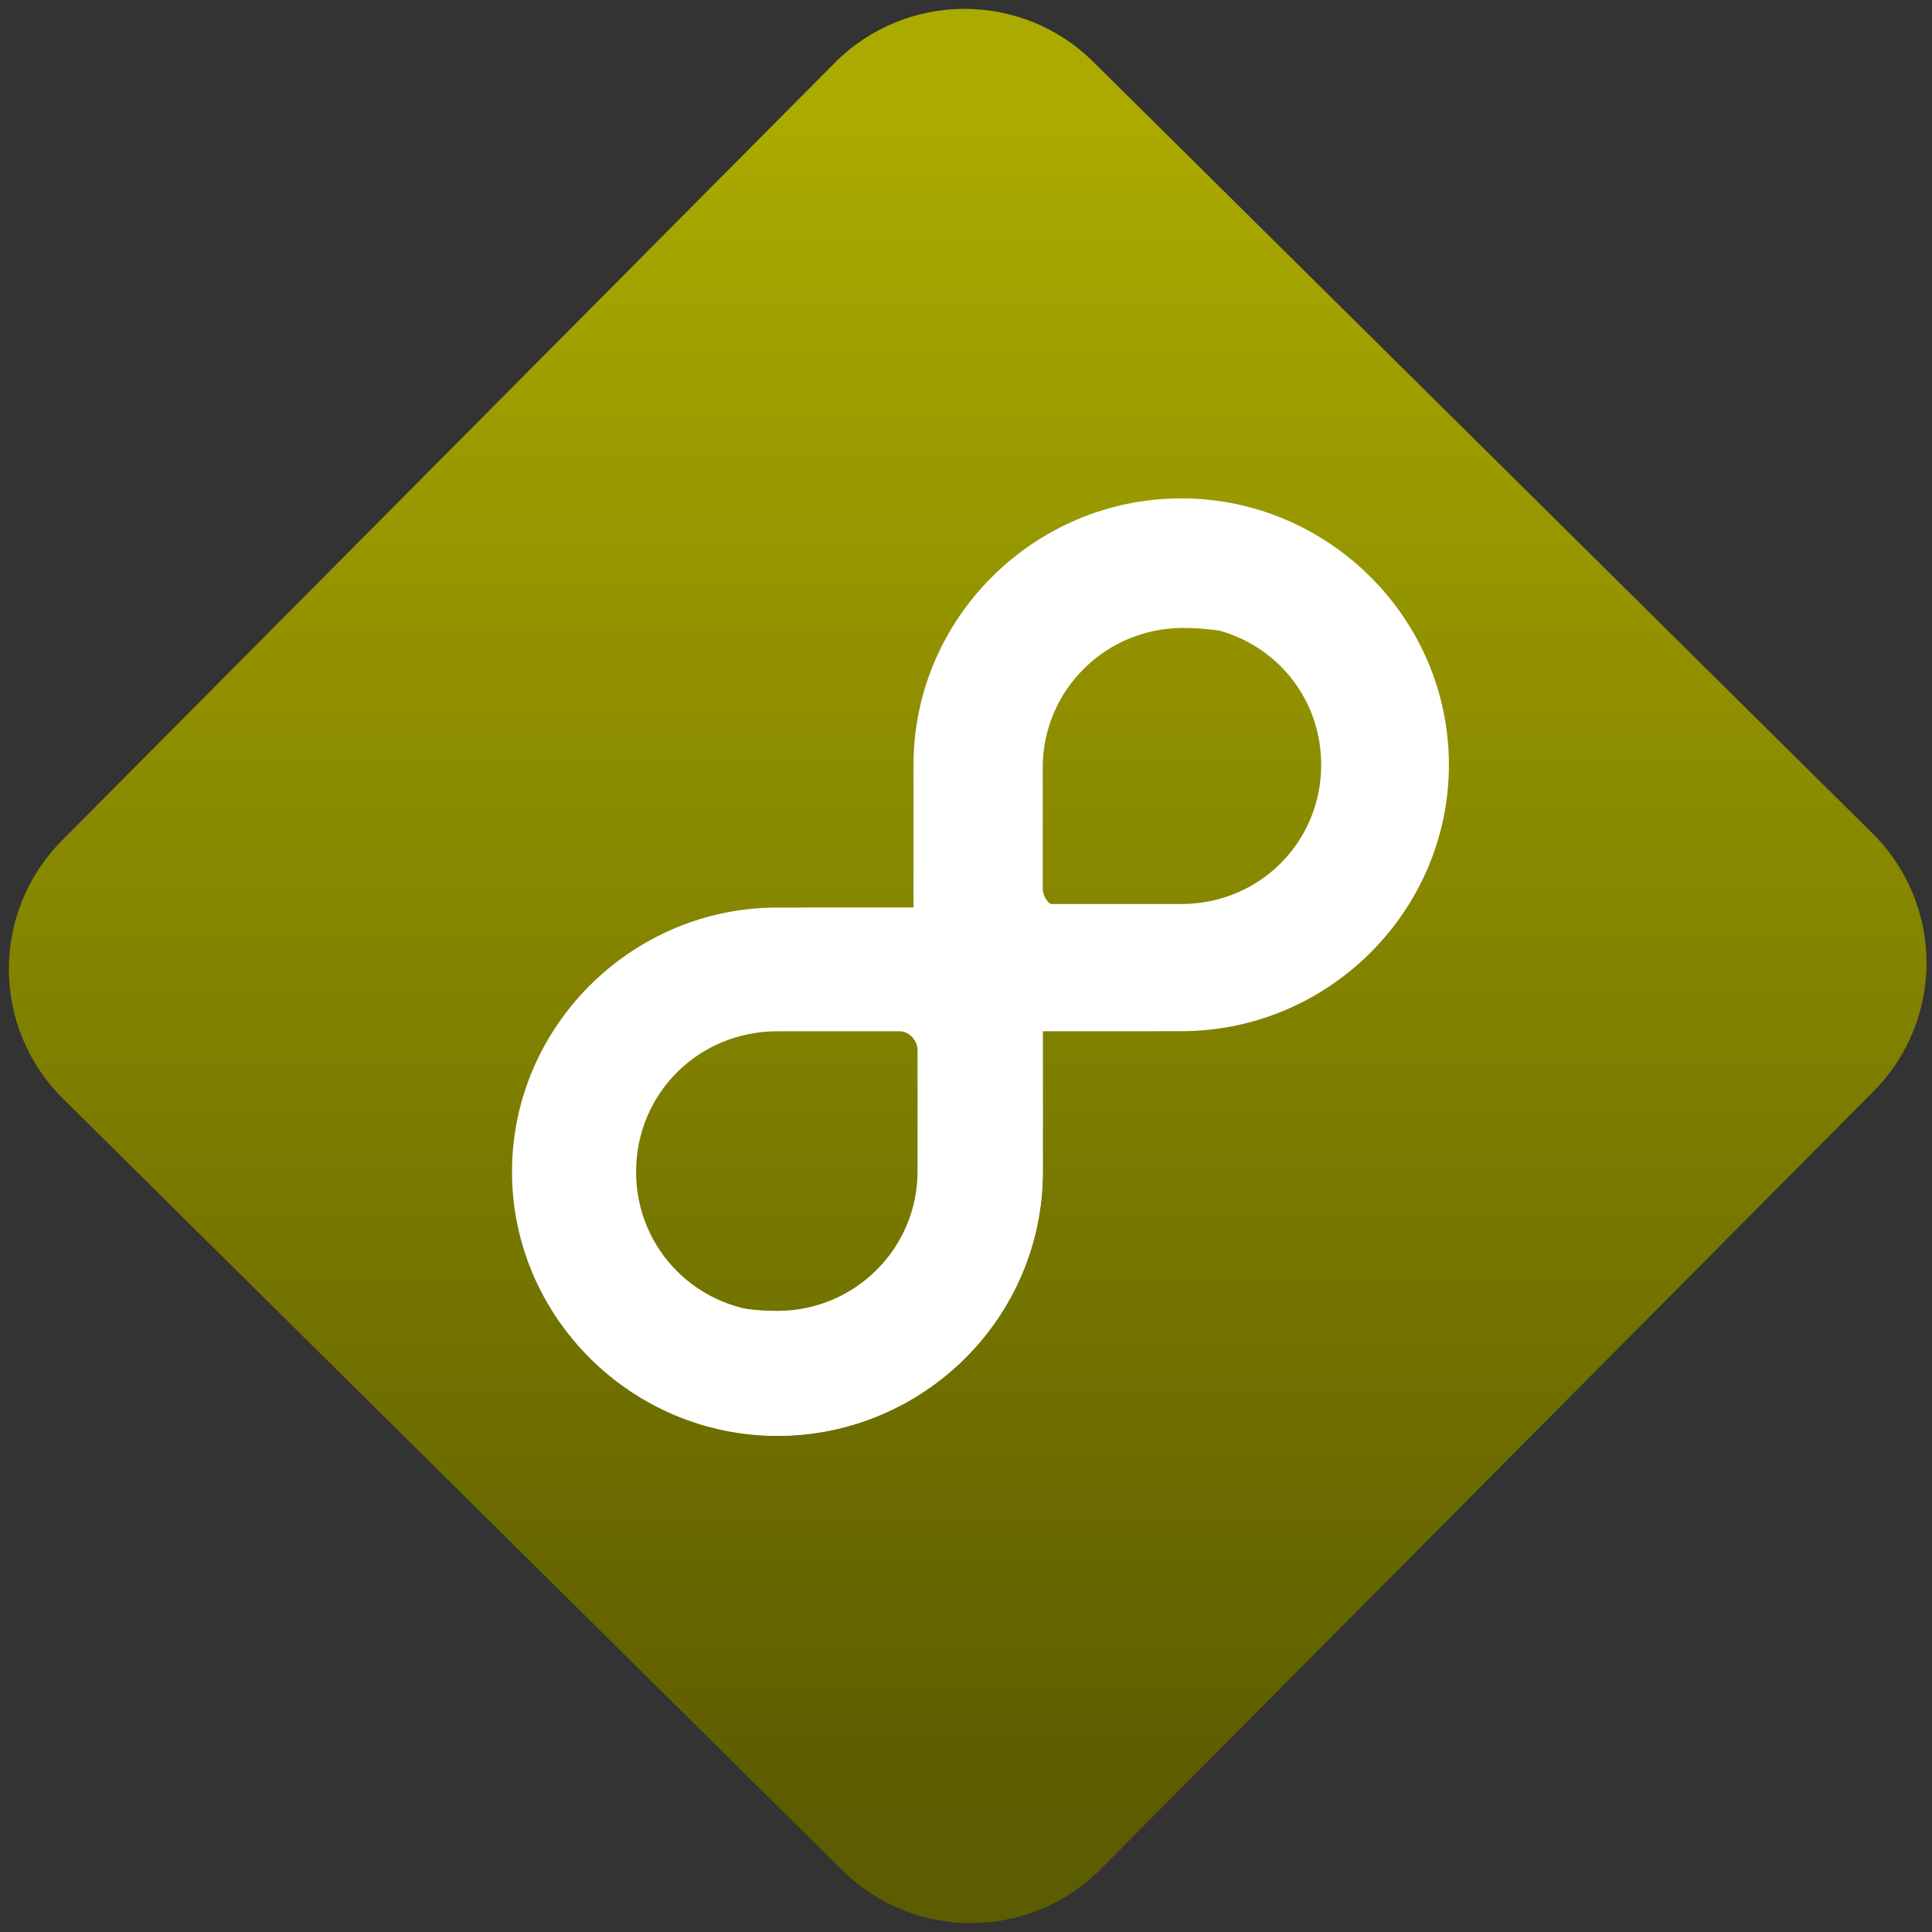 <svg width="64" height="64" viewBox="0 0 64 64" version="1.1"><rect x="0" y="0" width="64" height="64" fill="#333333" stroke="none"/><defs><linearGradient id="linear-pattern-0" gradientUnits="userSpaceOnUse" x1="0" y1="0" x2="0" y2="1" gradientTransform="matrix(60, 0, 0, 56, 0, 4)"><stop offset="0" stop-color="#aaaa00" stop-opacity="1"/><stop offset="1" stop-color="#5c5c00" stop-opacity="1"/></linearGradient></defs><path fill="url(#linear-pattern-0)" fill-opacity="1" d="M 36.219 2.051 L 62.027 27.605 C 64.402 29.957 64.418 33.785 62.059 36.156 L 36.461 61.918 C 34.105 64.289 30.27 64.305 27.895 61.949 L 2.086 36.395 C -0.289 34.043 -0.305 30.215 2.051 27.844 L 27.652 2.082 C 30.008 -0.289 33.844 -0.305 36.219 2.051 Z M 36.219 2.051 " /><g transform="matrix(1.008,0,0,1.003,16.221,16.077)"><path fill-rule="nonzero" fill="rgb(100%, 100%, 100%)" fill-opacity="1" d="M 9.453 13.945 C 4.664 13.945 0.734 17.879 0.734 22.672 C 0.734 27.465 4.664 31.395 9.453 31.395 C 14.246 31.395 18.172 27.465 18.172 22.672 L 18.172 13.945 L 9.453 13.945 M 9.453 18.031 L 14.094 18.031 L 14.094 22.672 C 14.094 25.258 12.039 27.312 9.453 27.312 C 6.867 27.312 4.812 25.258 4.812 22.672 C 4.812 20.086 6.867 18.031 9.453 18.031 "/><path fill-rule="nonzero" fill="rgb(100%, 100%, 100%)" fill-opacity="1" stroke-width="1" stroke-linecap="butt" stroke-linejoin="miter" stroke="rgb(100%, 100%, 100%)" stroke-opacity="1" stroke-miterlimit="4" d="M 193.494 236.845 C 148.609 236.845 111.814 273.665 111.814 318.574 C 111.814 363.482 148.609 400.302 193.494 400.302 C 238.453 400.302 275.247 363.482 275.247 318.574 L 275.247 236.845 L 193.494 236.845 M 193.494 275.093 L 237.025 275.093 L 237.025 318.574 C 237.025 342.803 217.731 362.055 193.494 362.055 C 169.294 362.055 150.037 342.803 150.037 318.574 C 150.037 294.344 169.294 275.093 193.494 275.093 " transform="matrix(-0.107, 0, 0, -0.107, 43.434, 43.317)"/><path fill-rule="nonzero" fill="rgb(100%, 100%, 100%)" fill-opacity="1" d="M 22.781 0.59 C 17.961 0.59 14.062 4.492 14.062 9.312 L 14.062 13.953 L 10.406 13.953 C 9.266 13.953 8.348 14.852 8.348 15.984 C 8.348 17.117 9.258 18.016 10.383 18.016 L 13.406 18.016 C 13.766 18.016 14.062 18.309 14.062 18.664 L 14.062 22.668 C 14.055 25.211 11.996 27.266 9.453 27.266 C 8.594 27.266 8.383 27.156 7.797 27.156 C 6.562 27.156 5.734 27.984 5.734 29.117 C 5.734 30.062 6.539 30.867 7.527 31.125 C 8.203 31.305 8.727 31.387 9.453 31.387 C 14.273 31.387 18.18 27.484 18.18 22.66 L 18.18 18.023 L 21.832 18.023 C 22.969 18.023 23.891 17.125 23.891 15.984 C 23.891 14.859 22.98 13.961 21.855 13.961 L 18.828 13.961 C 18.469 13.961 18.176 13.672 18.176 13.312 L 18.176 9.309 C 18.18 6.766 20.242 4.711 22.781 4.711 C 23.641 4.711 23.855 4.82 24.441 4.82 C 25.676 4.82 26.504 3.992 26.504 2.859 C 26.504 1.914 25.695 1.105 24.711 0.848 C 24.031 0.672 23.512 0.59 22.781 0.59 "/></g></svg>
